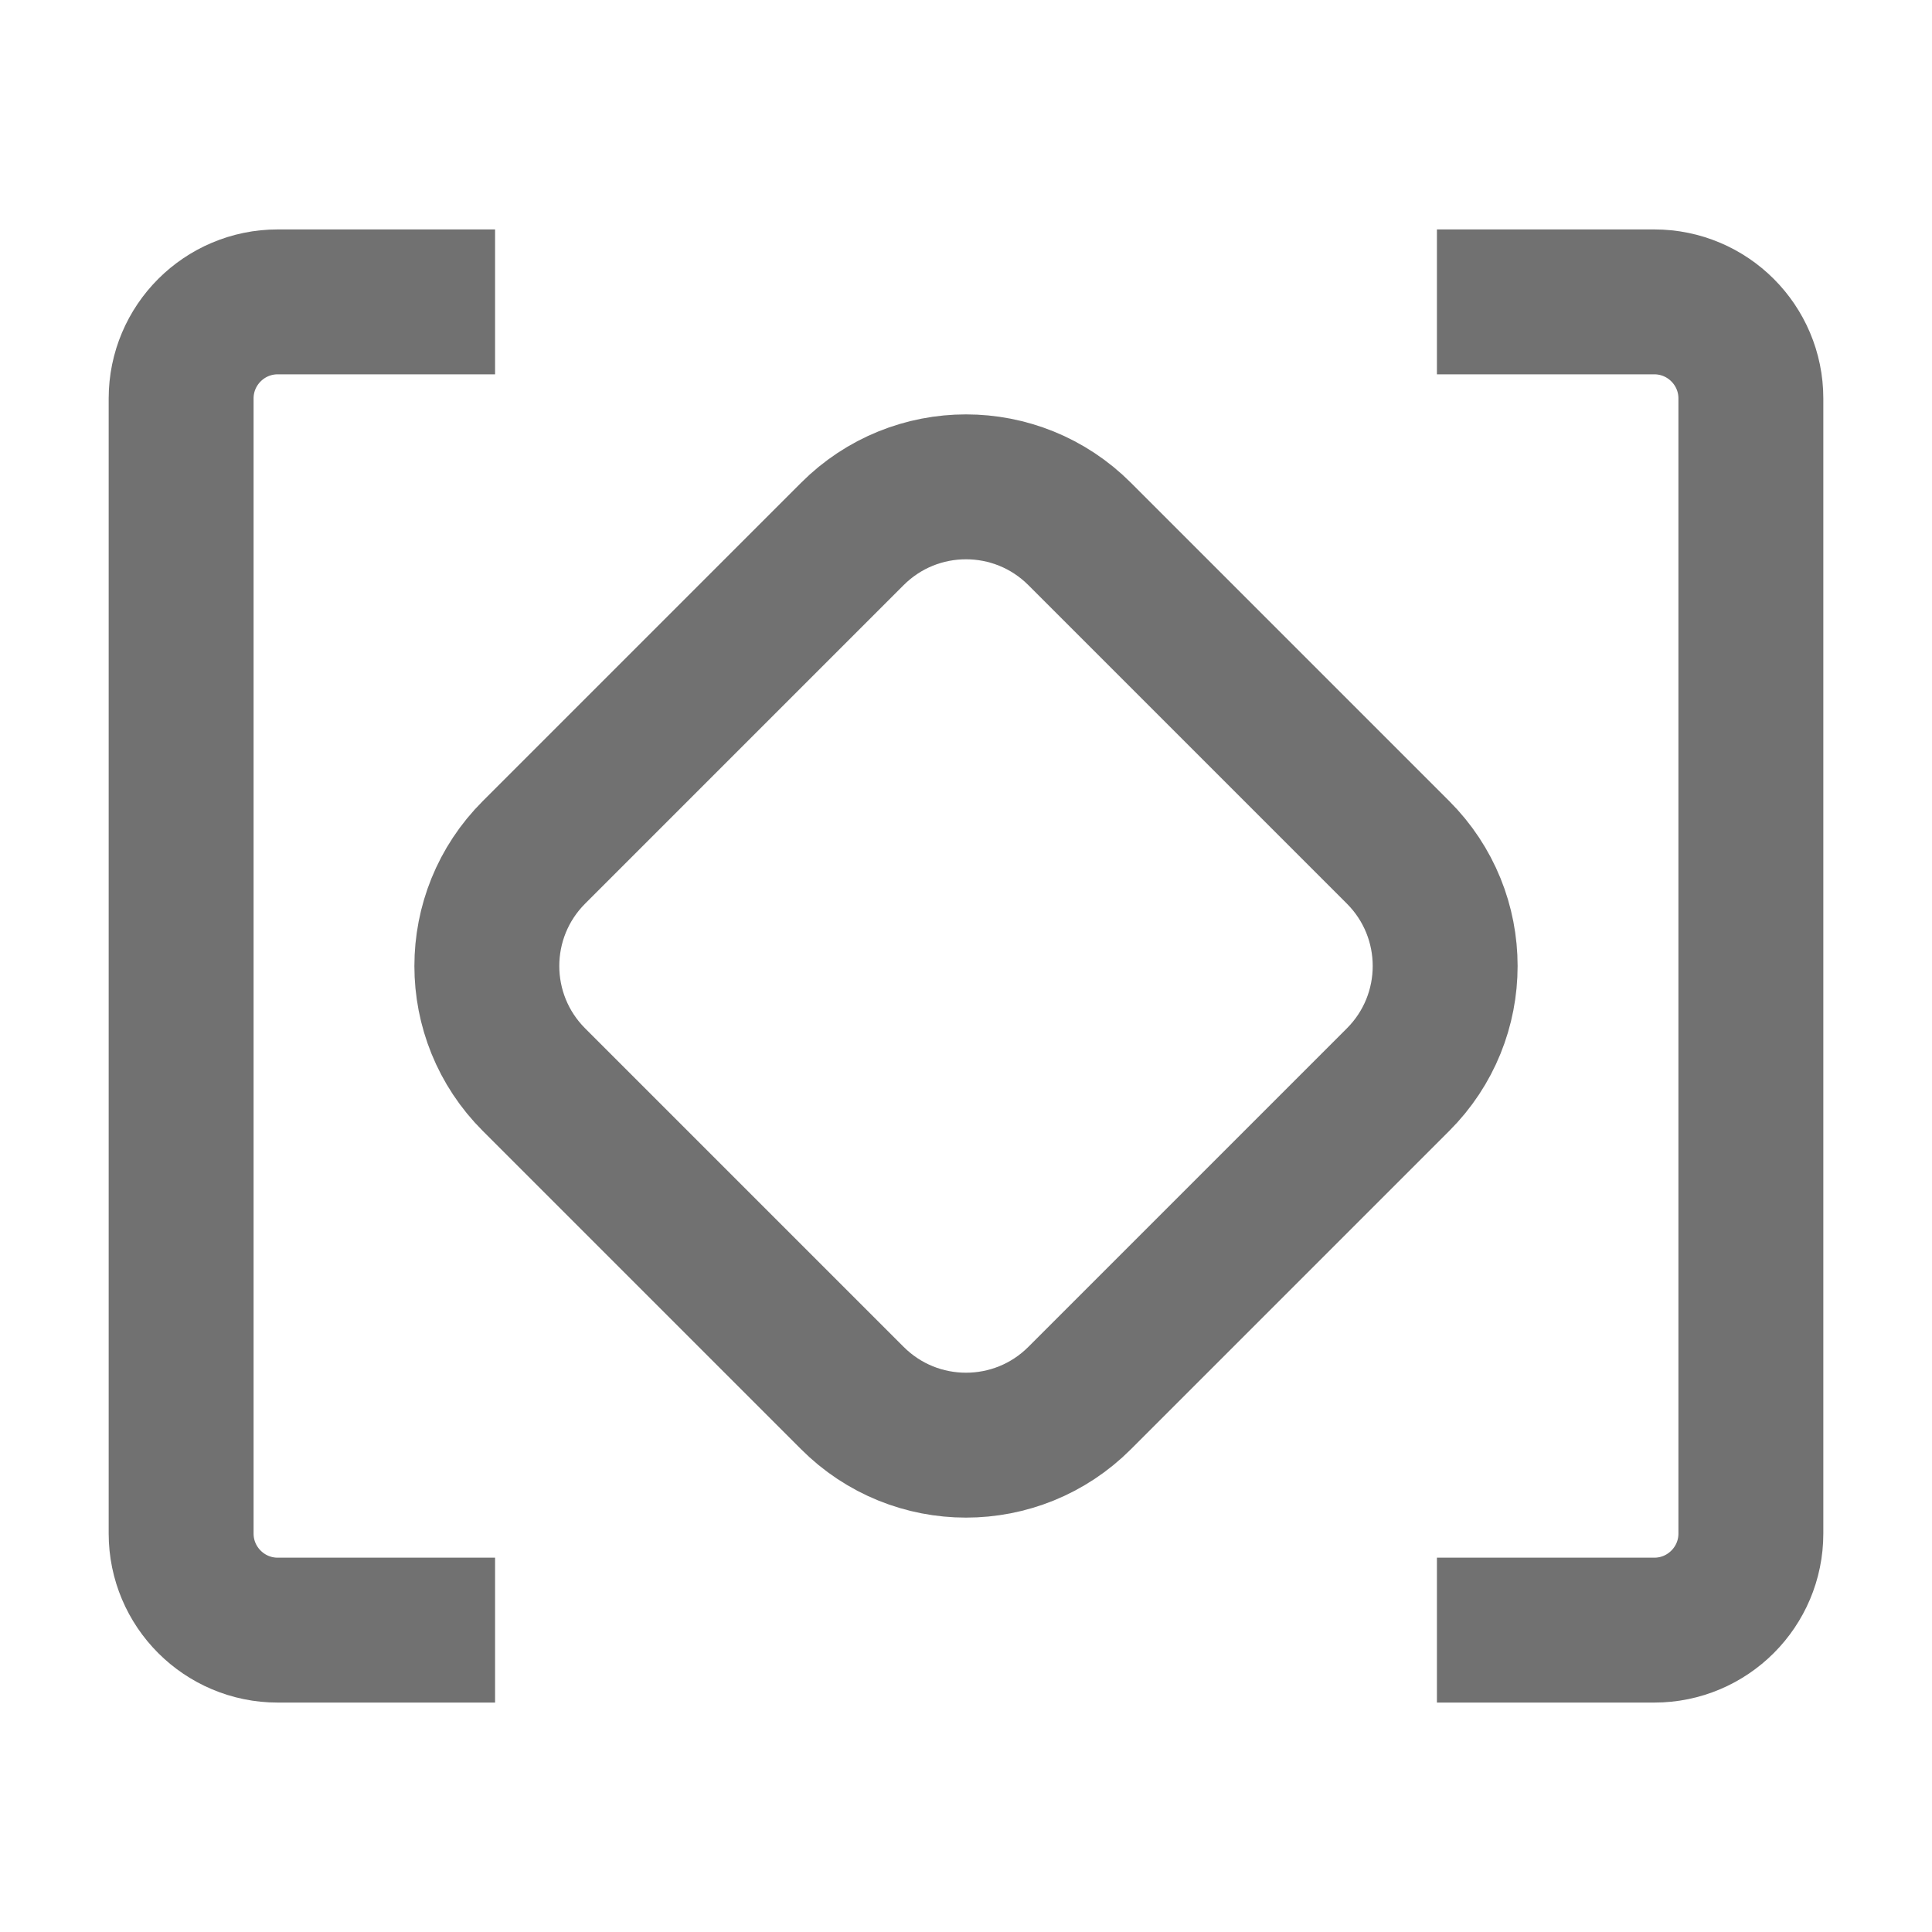 <svg width="20" height="20" viewBox="0 0 20 20" fill="none" xmlns="http://www.w3.org/2000/svg">
<path d="M4.375 16.875H2.875C2.323 16.875 1.875 16.427 1.875 15.875V10V4.125C1.875 3.573 2.323 3.125 2.875 3.125H4.375" stroke="#717171" stroke-width="1.5" stroke-linecap="square"/>
<path d="M15.625 16.875H17.125C17.677 16.875 18.125 16.427 18.125 15.875V4.125C18.125 3.573 17.677 3.125 17.125 3.125H15.625" stroke="#717171" stroke-width="1.5" stroke-linecap="square"/>
<path d="M11.177 5.528L14.472 8.823C15.123 9.473 15.123 10.527 14.472 11.177L11.177 14.472C10.527 15.123 9.473 15.123 8.823 14.472L5.528 11.177C4.877 10.527 4.877 9.473 5.528 8.823L8.823 5.528C9.473 4.877 10.527 4.877 11.177 5.528Z" stroke="#717171" stroke-width="1.5"/>
</svg>
